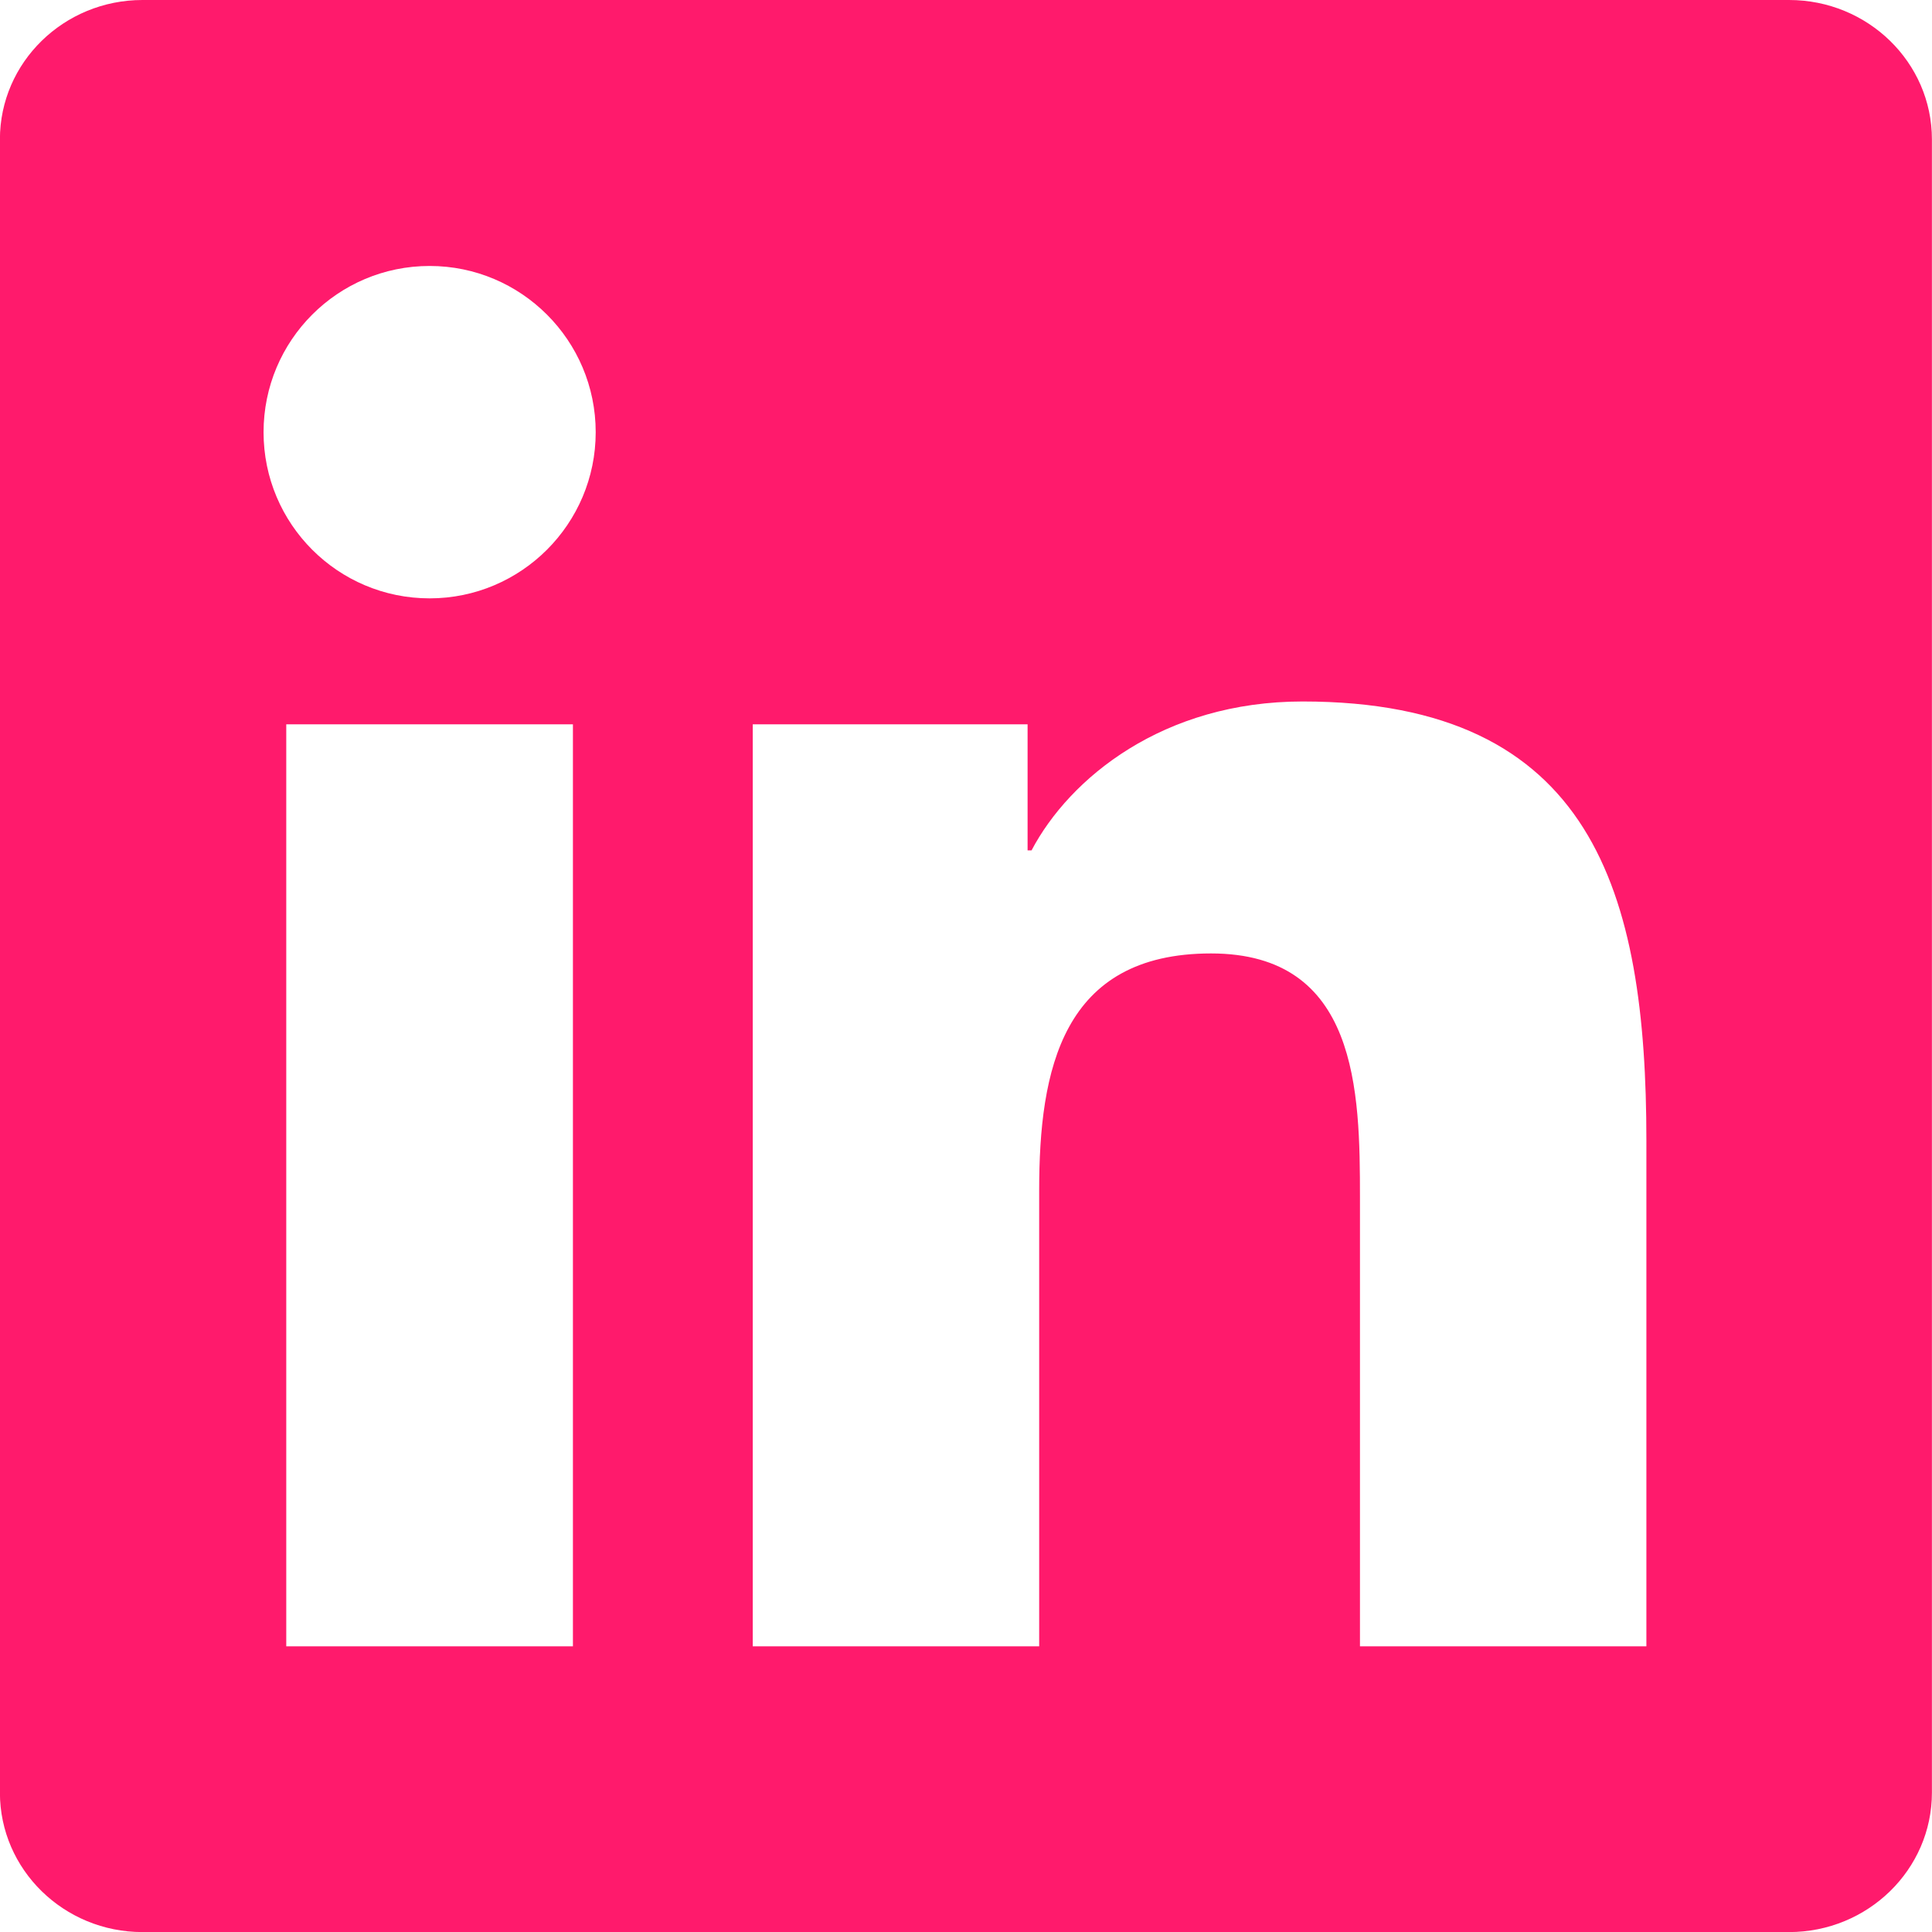 <svg height="24" viewBox="0 0 24 24" width="24" xmlns="http://www.w3.org/2000/svg"><path d="m20.452 20.451h-3.558v-5.57c0-1.328-.024-3.037-1.85-3.037-1.853 0-2.135 1.448-2.135 2.942v5.665h-3.558v-11.453h3.414v1.566h.049c.475-.901 1.637-1.85 3.368-1.85 3.605 0 4.27 2.372 4.27 5.456zm-15.115-13.018c-1.141 0-2.063-.925-2.063-2.064 0-1.14.922-2.065 2.063-2.065 1.138 0 2.063.925 2.063 2.065 0 1.139-.925 2.064-2.063 2.064zm-1.781 13.018h3.561v-11.453h-3.561zm18.668-20.451h-20.454c-.977 0-1.771.775-1.771 1.731v20.538c0 .956.794 1.732 1.771 1.732h20.454c.979 0 1.775-.776 1.775-1.732v-20.538c0-.956-.796-1.731-1.775-1.731z" fill="#FF1A6C" fill-rule="evenodd"/></svg>